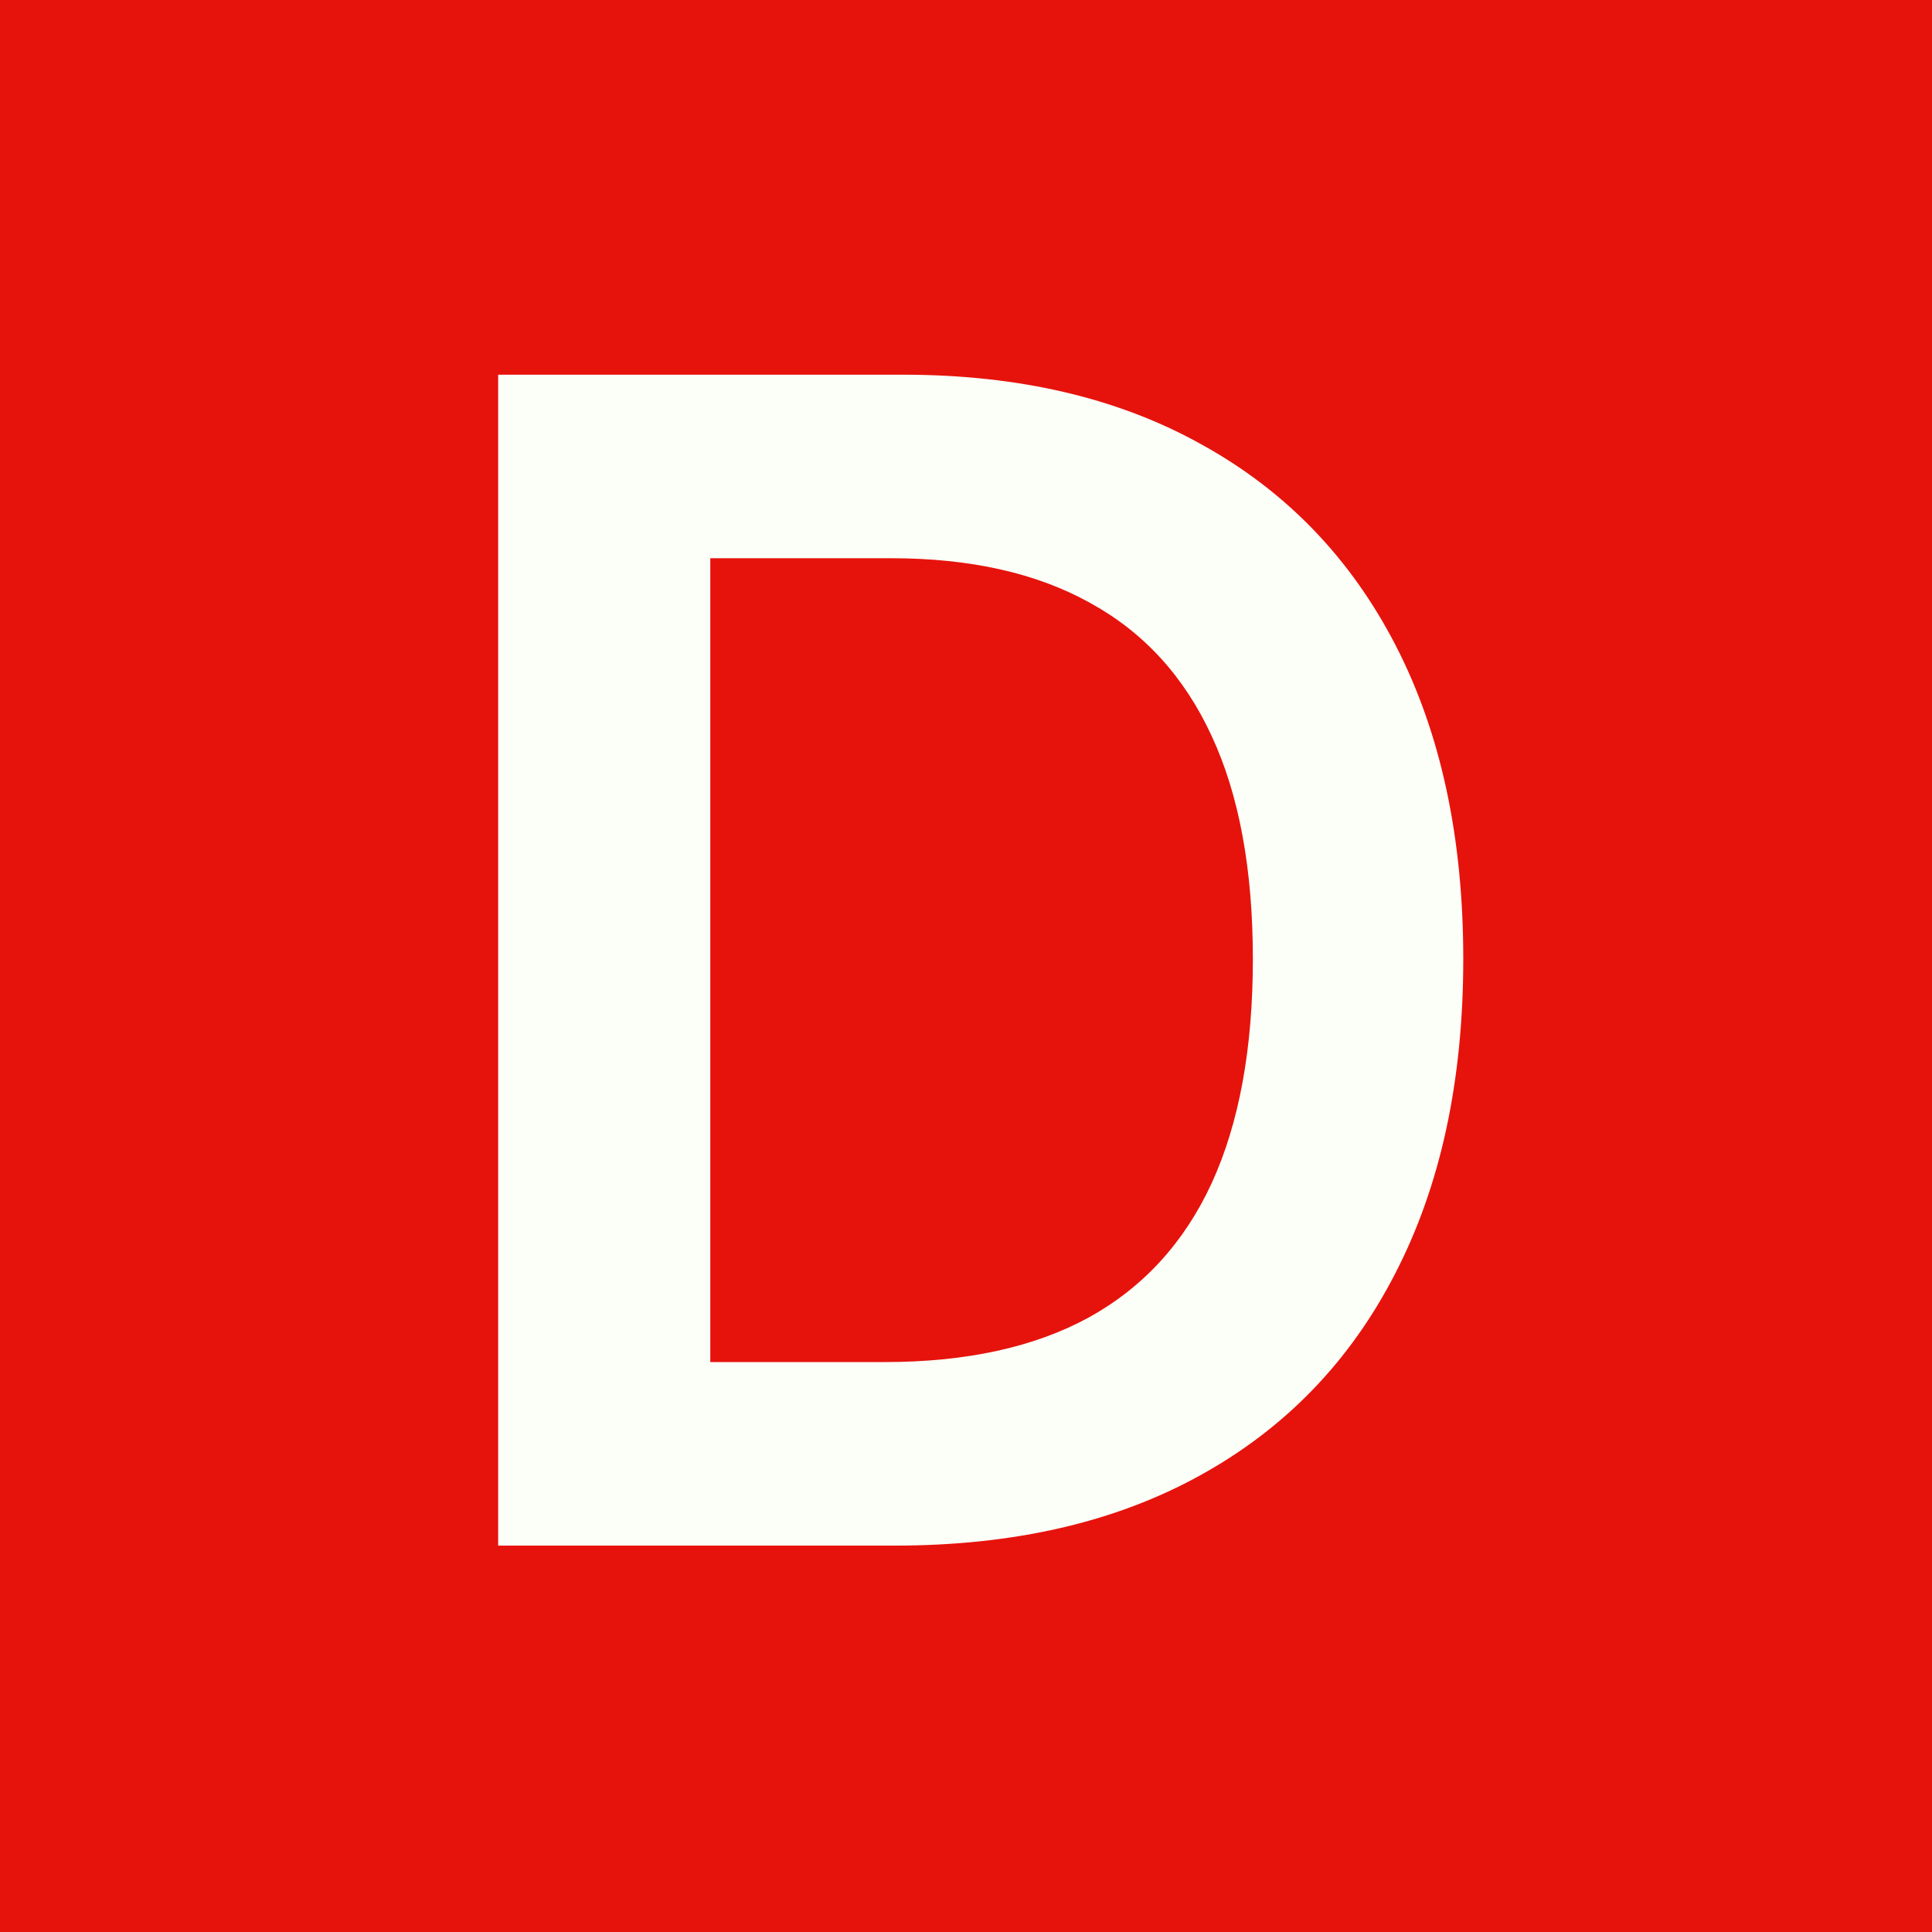<svg width="150" height="150" viewBox="0 0 150 150" fill="none" xmlns="http://www.w3.org/2000/svg">
<rect width="150" height="150" fill="#E6130C"/>
<path d="M69.485 120H38.678V29.091H70.106C79.132 29.091 86.885 30.911 93.366 34.551C99.876 38.161 104.878 43.355 108.37 50.131C111.862 56.908 113.608 65.017 113.608 74.457C113.608 83.926 111.847 92.064 108.325 98.871C104.833 105.677 99.788 110.9 93.189 114.54C86.619 118.18 78.718 120 69.485 120ZM55.147 105.751H68.686C75.019 105.751 80.301 104.597 84.533 102.289C88.764 99.951 91.946 96.474 94.076 91.857C96.207 87.211 97.272 81.411 97.272 74.457C97.272 67.502 96.207 61.732 94.076 57.145C91.946 52.528 88.794 49.081 84.621 46.802C80.478 44.494 75.329 43.34 69.174 43.34H55.147V105.751Z" fill="#FBFFF8"/>
</svg>
